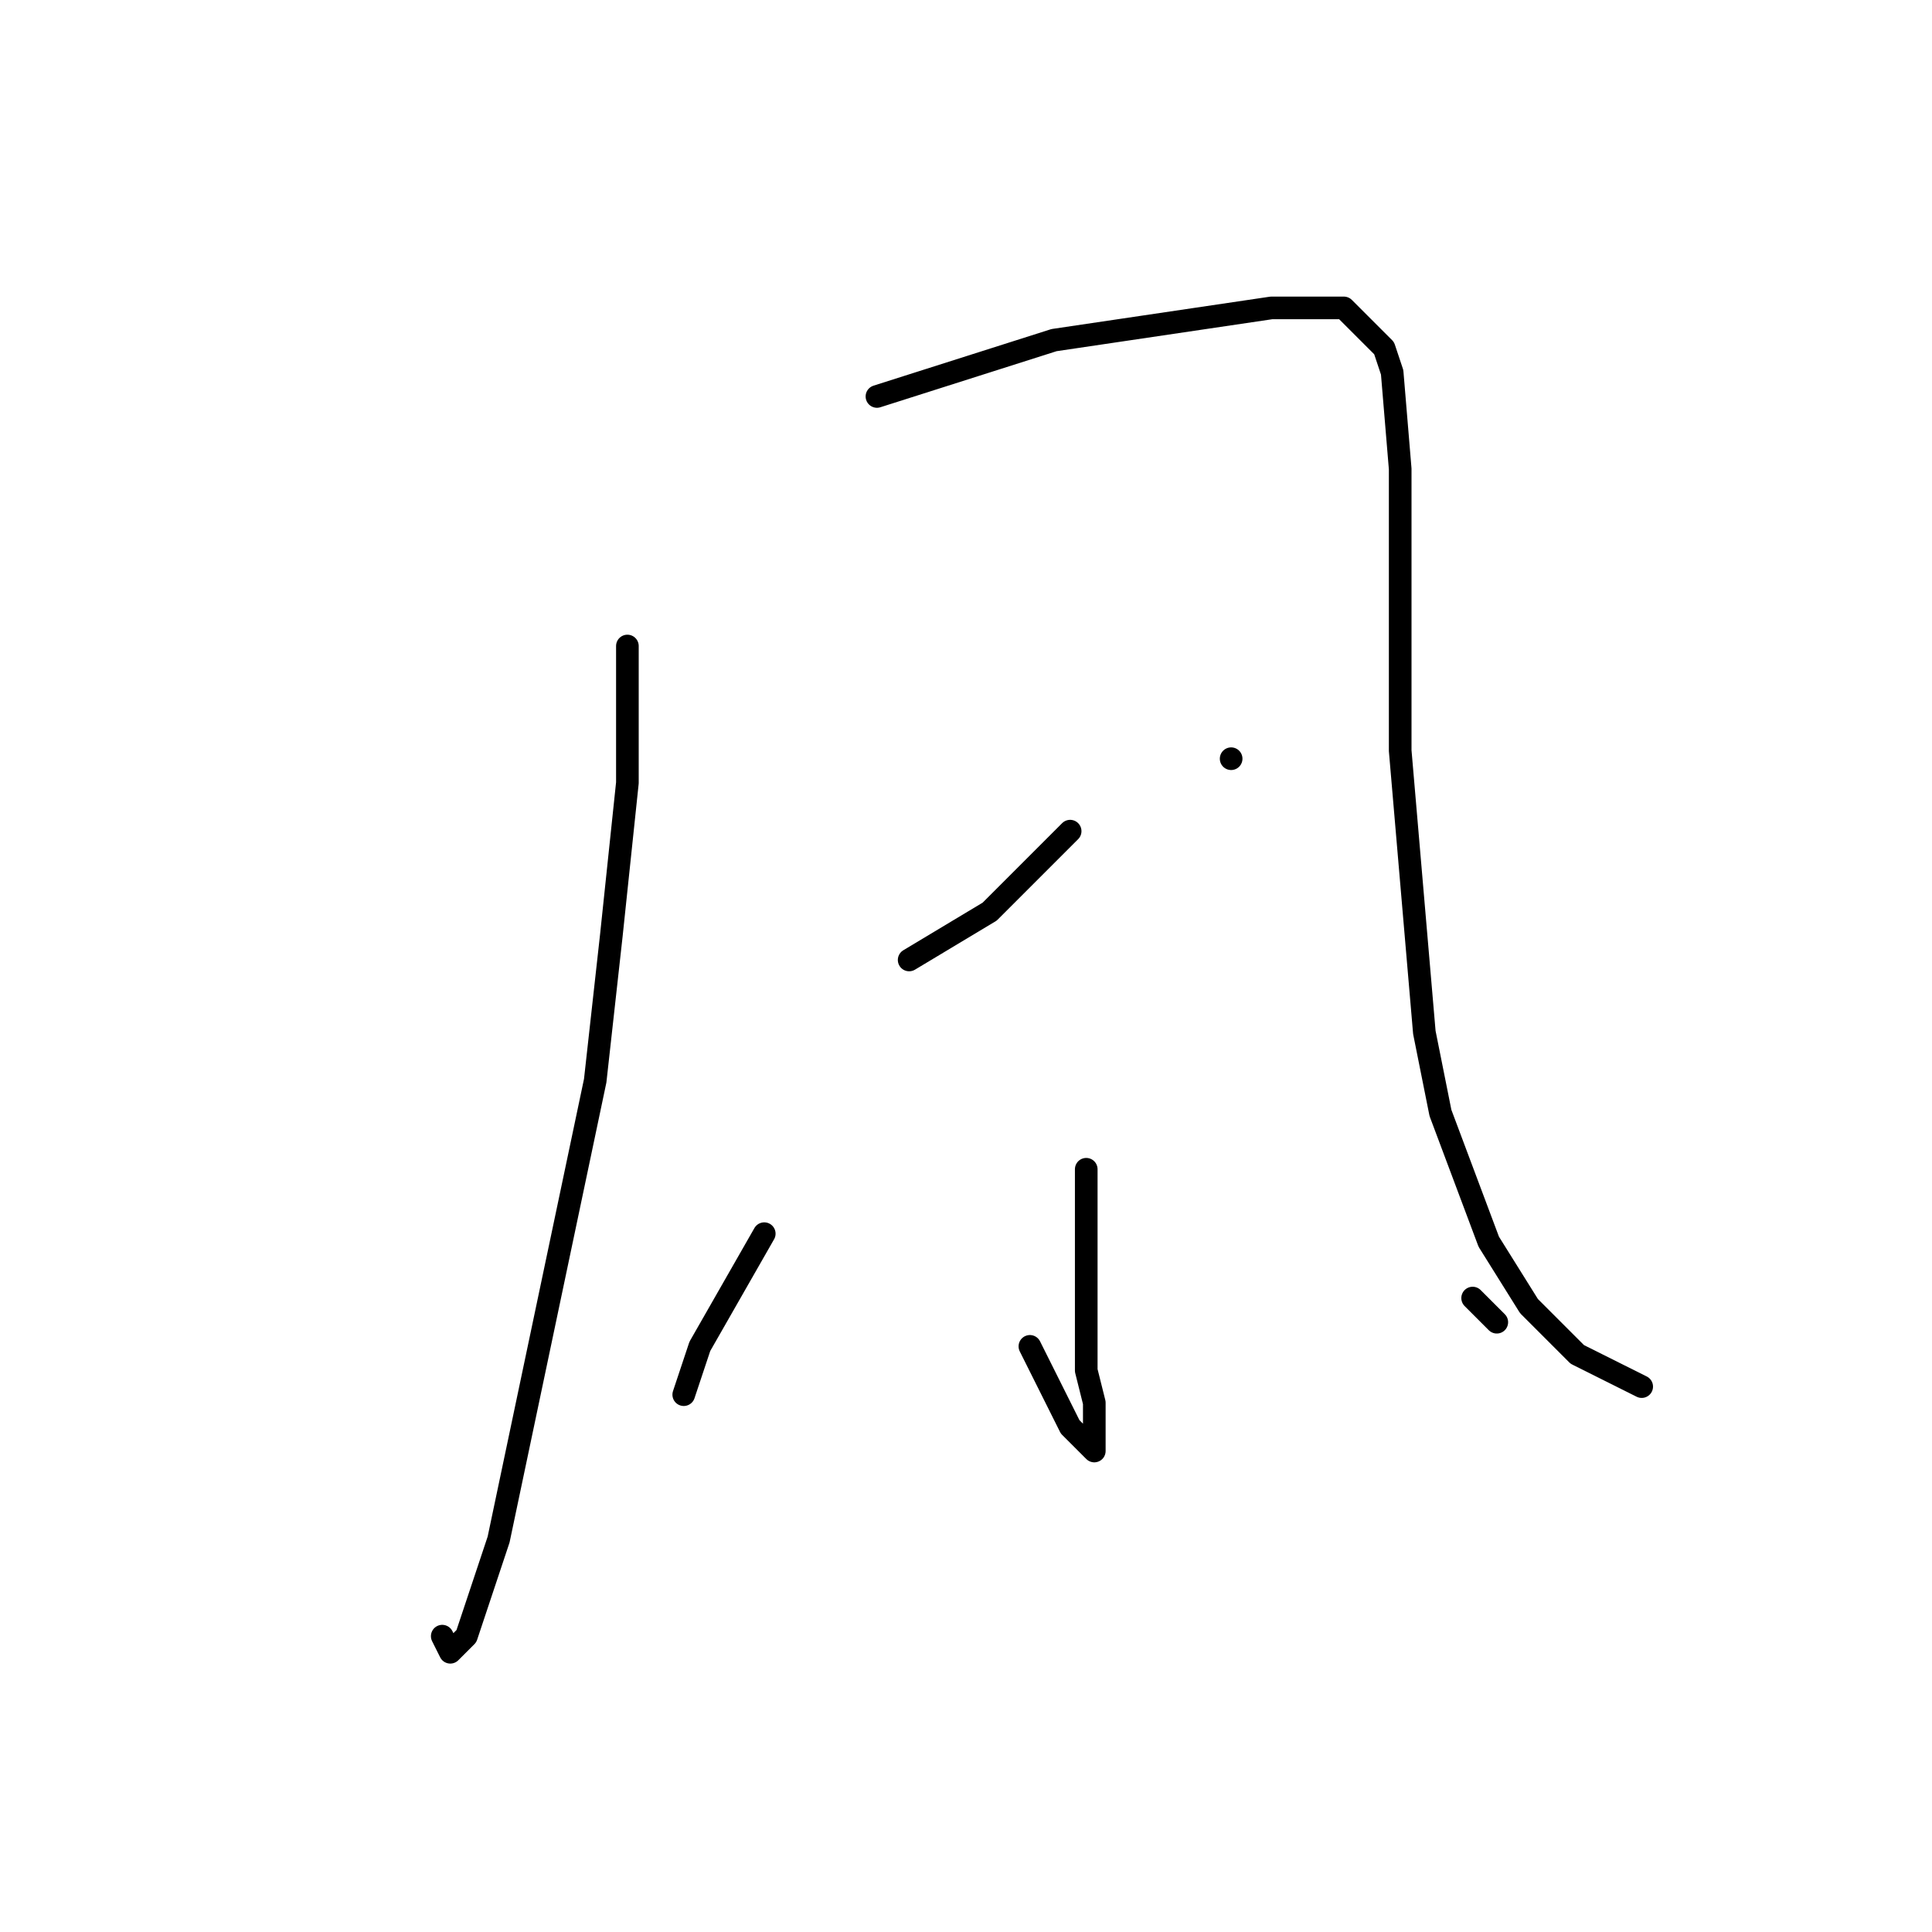 <?xml version="1.0" standalone="no"?>
    <svg width="256" height="256" xmlns="http://www.w3.org/2000/svg" version="1.1">
    <polyline stroke="black" stroke-width="3" stroke-linecap="round" fill="transparent" stroke-linejoin="round" points="83.133 85.6 83.133 103.733 81 124 78.867 143.2 66.067 204 61.8 216.8 59.667 218.933 58.6 216.8 58.6 216.8 " />
        <polyline stroke="black" stroke-width="3" stroke-linecap="round" fill="transparent" stroke-linejoin="round" points="116.2 52.533 139.667 45.067 168.467 40.8 178.067 40.8 183.4 46.133 184.467 49.333 185.533 62.133 185.533 99.467 188.733 136.8 190.867 147.467 197.267 164.533 202.6 173.067 209 179.467 217.533 183.733 217.533 183.733 " />
        <polyline stroke="black" stroke-width="3" stroke-linecap="round" fill="transparent" stroke-linejoin="round" points="141.8 110.133 131.133 120.8 120.467 127.2 120.467 127.2 " />
        <polyline stroke="black" stroke-width="3" stroke-linecap="round" fill="transparent" stroke-linejoin="round" points="163.133 100.533 163.133 100.533 " />
        <polyline stroke="black" stroke-width="3" stroke-linecap="round" fill="transparent" stroke-linejoin="round" points="143.933 154.933 143.933 175.2 143.933 181.6 145 185.867 145 192.267 141.8 189.067 136.467 178.4 136.467 178.4 " />
        <polyline stroke="black" stroke-width="3" stroke-linecap="round" fill="transparent" stroke-linejoin="round" points="101.267 163.467 92.733 178.4 90.6 184.8 90.6 184.8 " />
        <polyline stroke="black" stroke-width="3" stroke-linecap="round" fill="transparent" stroke-linejoin="round" points="195.133 172 198.333 175.2 198.333 175.2 " />
        </svg>